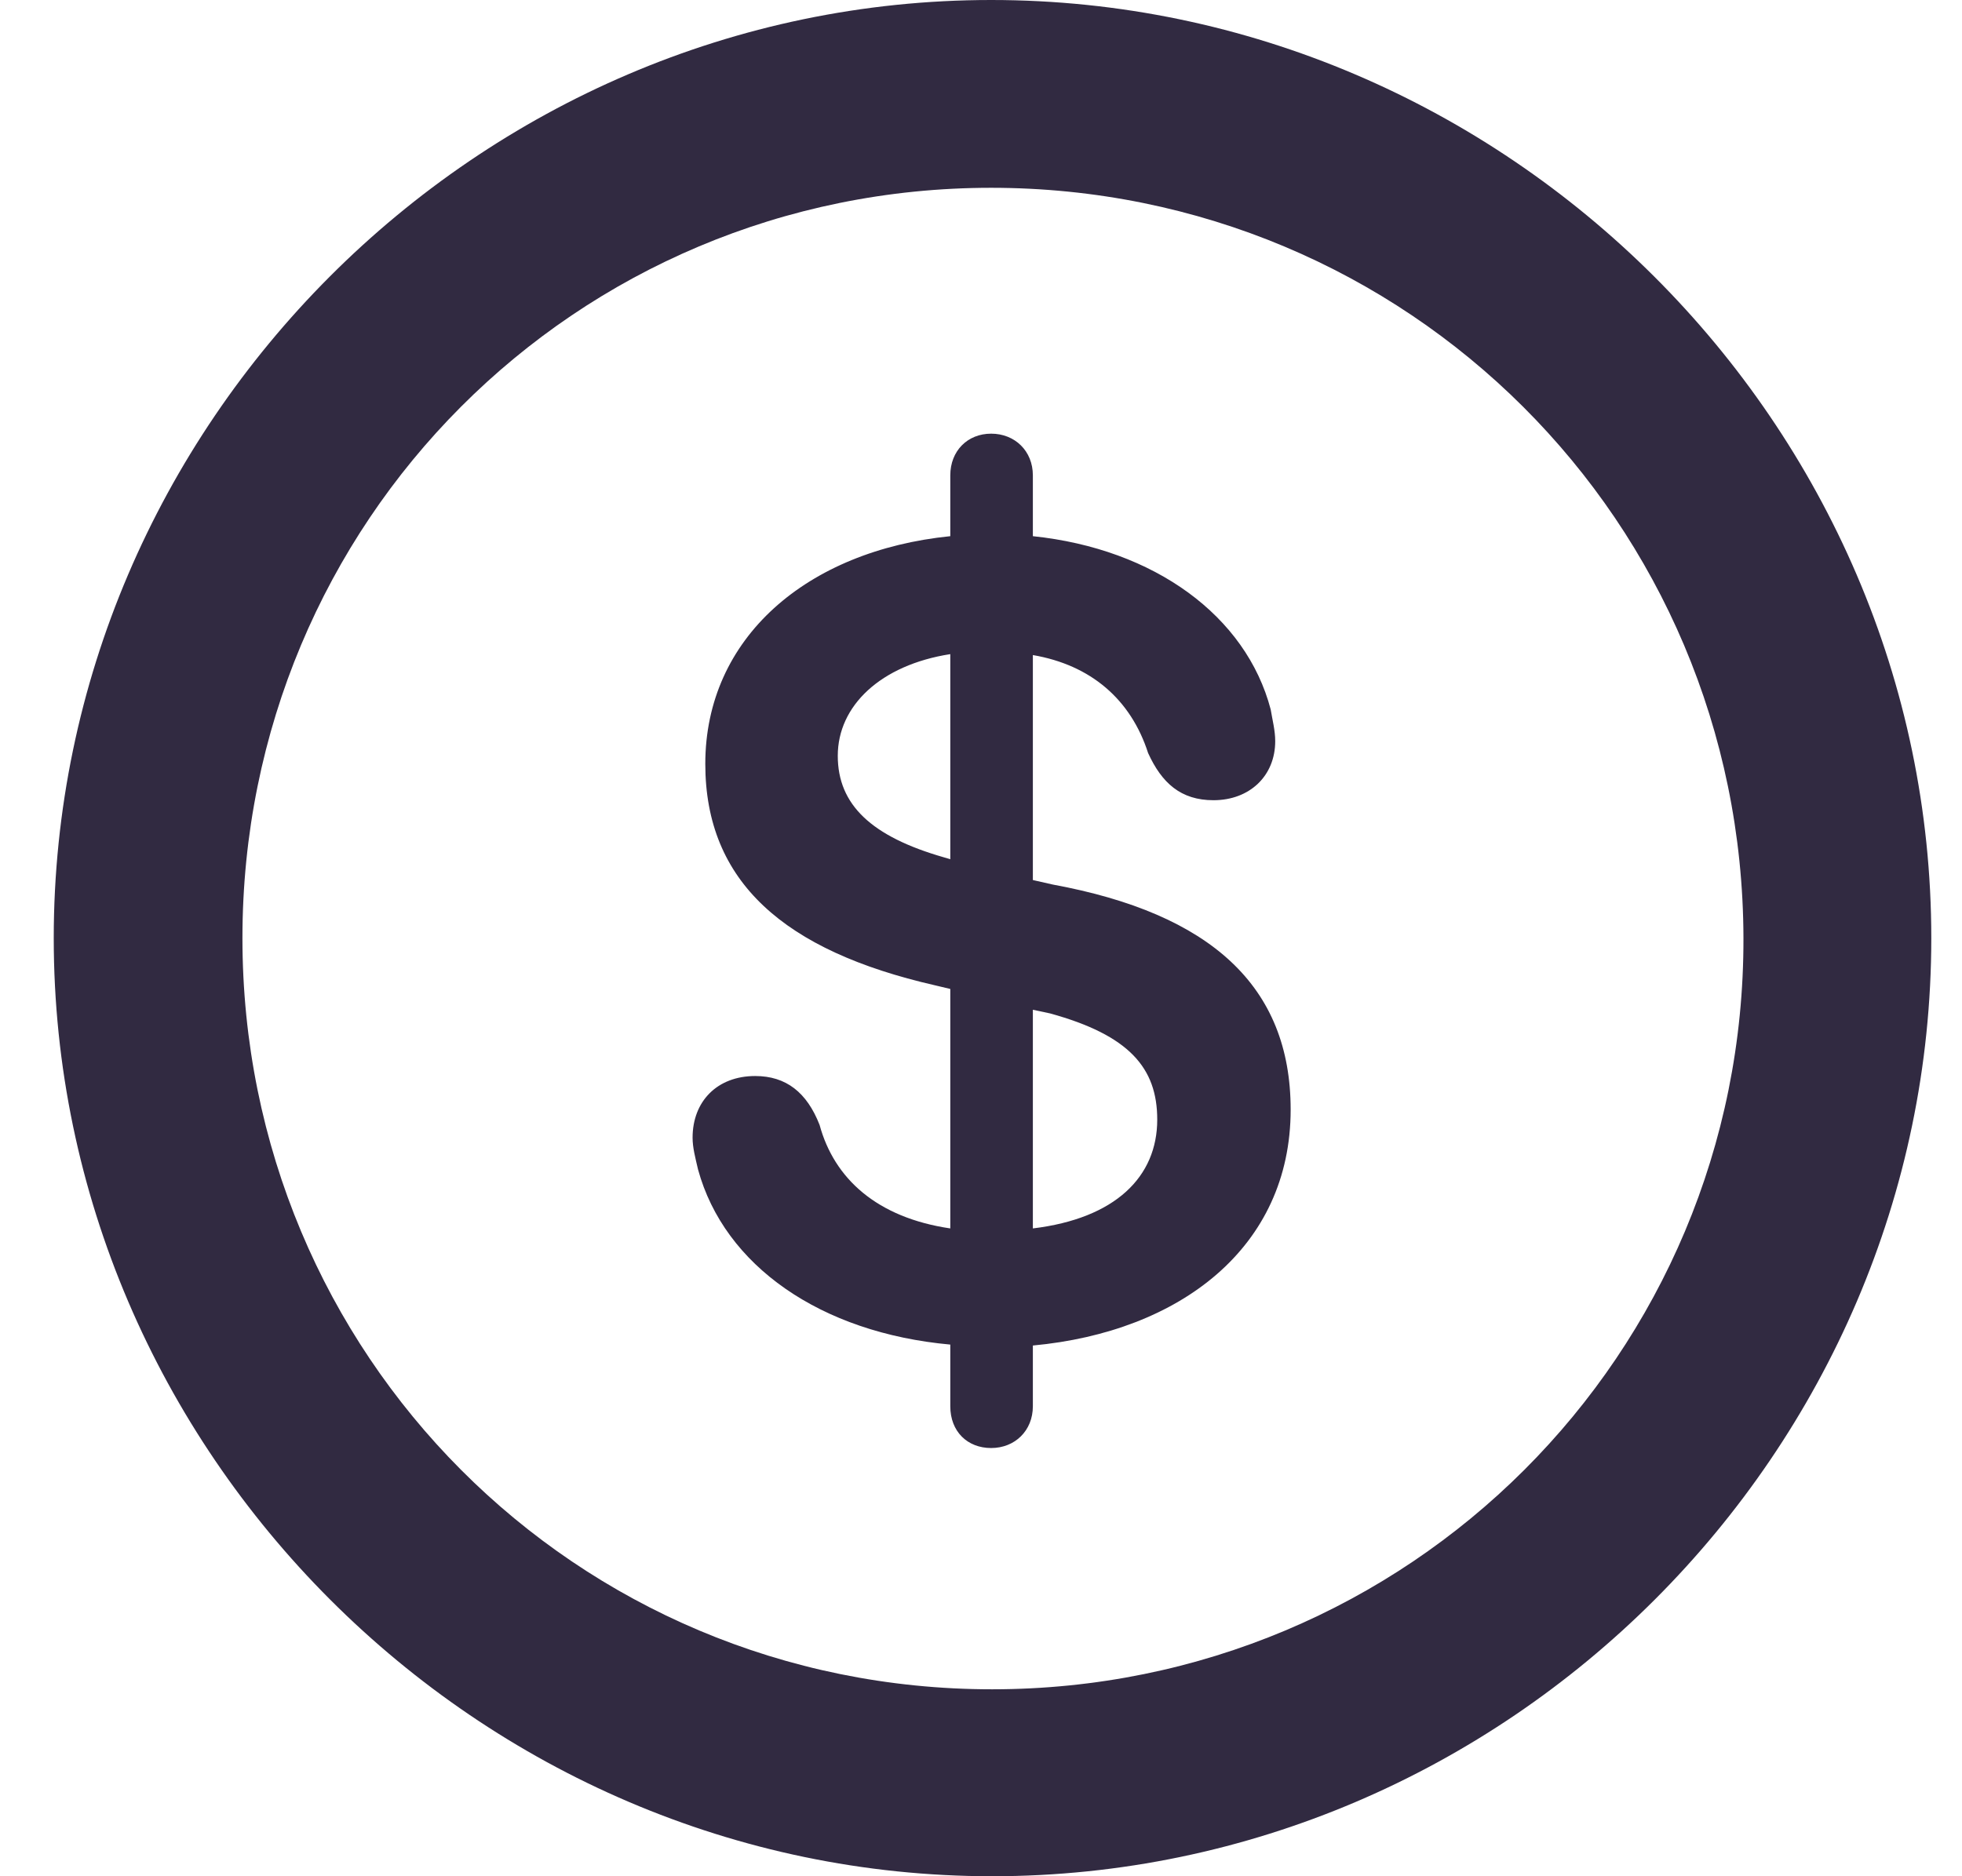 <svg width="23" height="22" viewBox="0 0 23 22" fill="none" xmlns="http://www.w3.org/2000/svg">
<path d="M11.63 22C17.662 22 22.64 17.021 22.64 11C22.64 4.979 17.651 0 11.619 0C5.598 0 0.63 4.979 0.63 11C0.63 17.021 5.608 22 11.63 22ZM11.63 19.808C6.747 19.808 2.842 15.883 2.842 11C2.842 6.117 6.747 2.202 11.619 2.202C16.502 2.202 20.427 6.117 20.438 11C20.449 15.883 16.513 19.808 11.63 19.808ZM11.619 16.979C11.896 16.979 12.108 16.777 12.108 16.489V15.777C13.832 15.617 15.13 14.628 15.13 13.011C15.13 11.564 14.194 10.713 12.342 10.372L12.108 10.319V7.681C12.789 7.798 13.257 8.202 13.459 8.83C13.619 9.181 13.842 9.383 14.225 9.383C14.651 9.383 14.949 9.096 14.949 8.691C14.949 8.564 14.917 8.447 14.896 8.319C14.608 7.223 13.534 6.436 12.108 6.287V5.574C12.108 5.287 11.896 5.085 11.619 5.085C11.342 5.085 11.14 5.287 11.14 5.574V6.287C9.459 6.457 8.268 7.479 8.268 8.957C8.268 10.34 9.193 11.149 10.959 11.553L11.14 11.596V14.404C10.279 14.277 9.779 13.819 9.608 13.191C9.459 12.809 9.215 12.617 8.853 12.617C8.406 12.617 8.119 12.915 8.119 13.34C8.119 13.457 8.151 13.575 8.183 13.713C8.491 14.84 9.619 15.628 11.14 15.766V16.489C11.14 16.787 11.342 16.979 11.619 16.979ZM11.14 10.075L11.066 10.053C10.215 9.809 9.821 9.436 9.821 8.862C9.821 8.277 10.321 7.798 11.14 7.67V10.075ZM12.108 11.84L12.31 11.883C13.236 12.138 13.566 12.521 13.566 13.128C13.566 13.798 13.076 14.287 12.108 14.404V11.84Z" fill="#312A41"/>
</svg>
